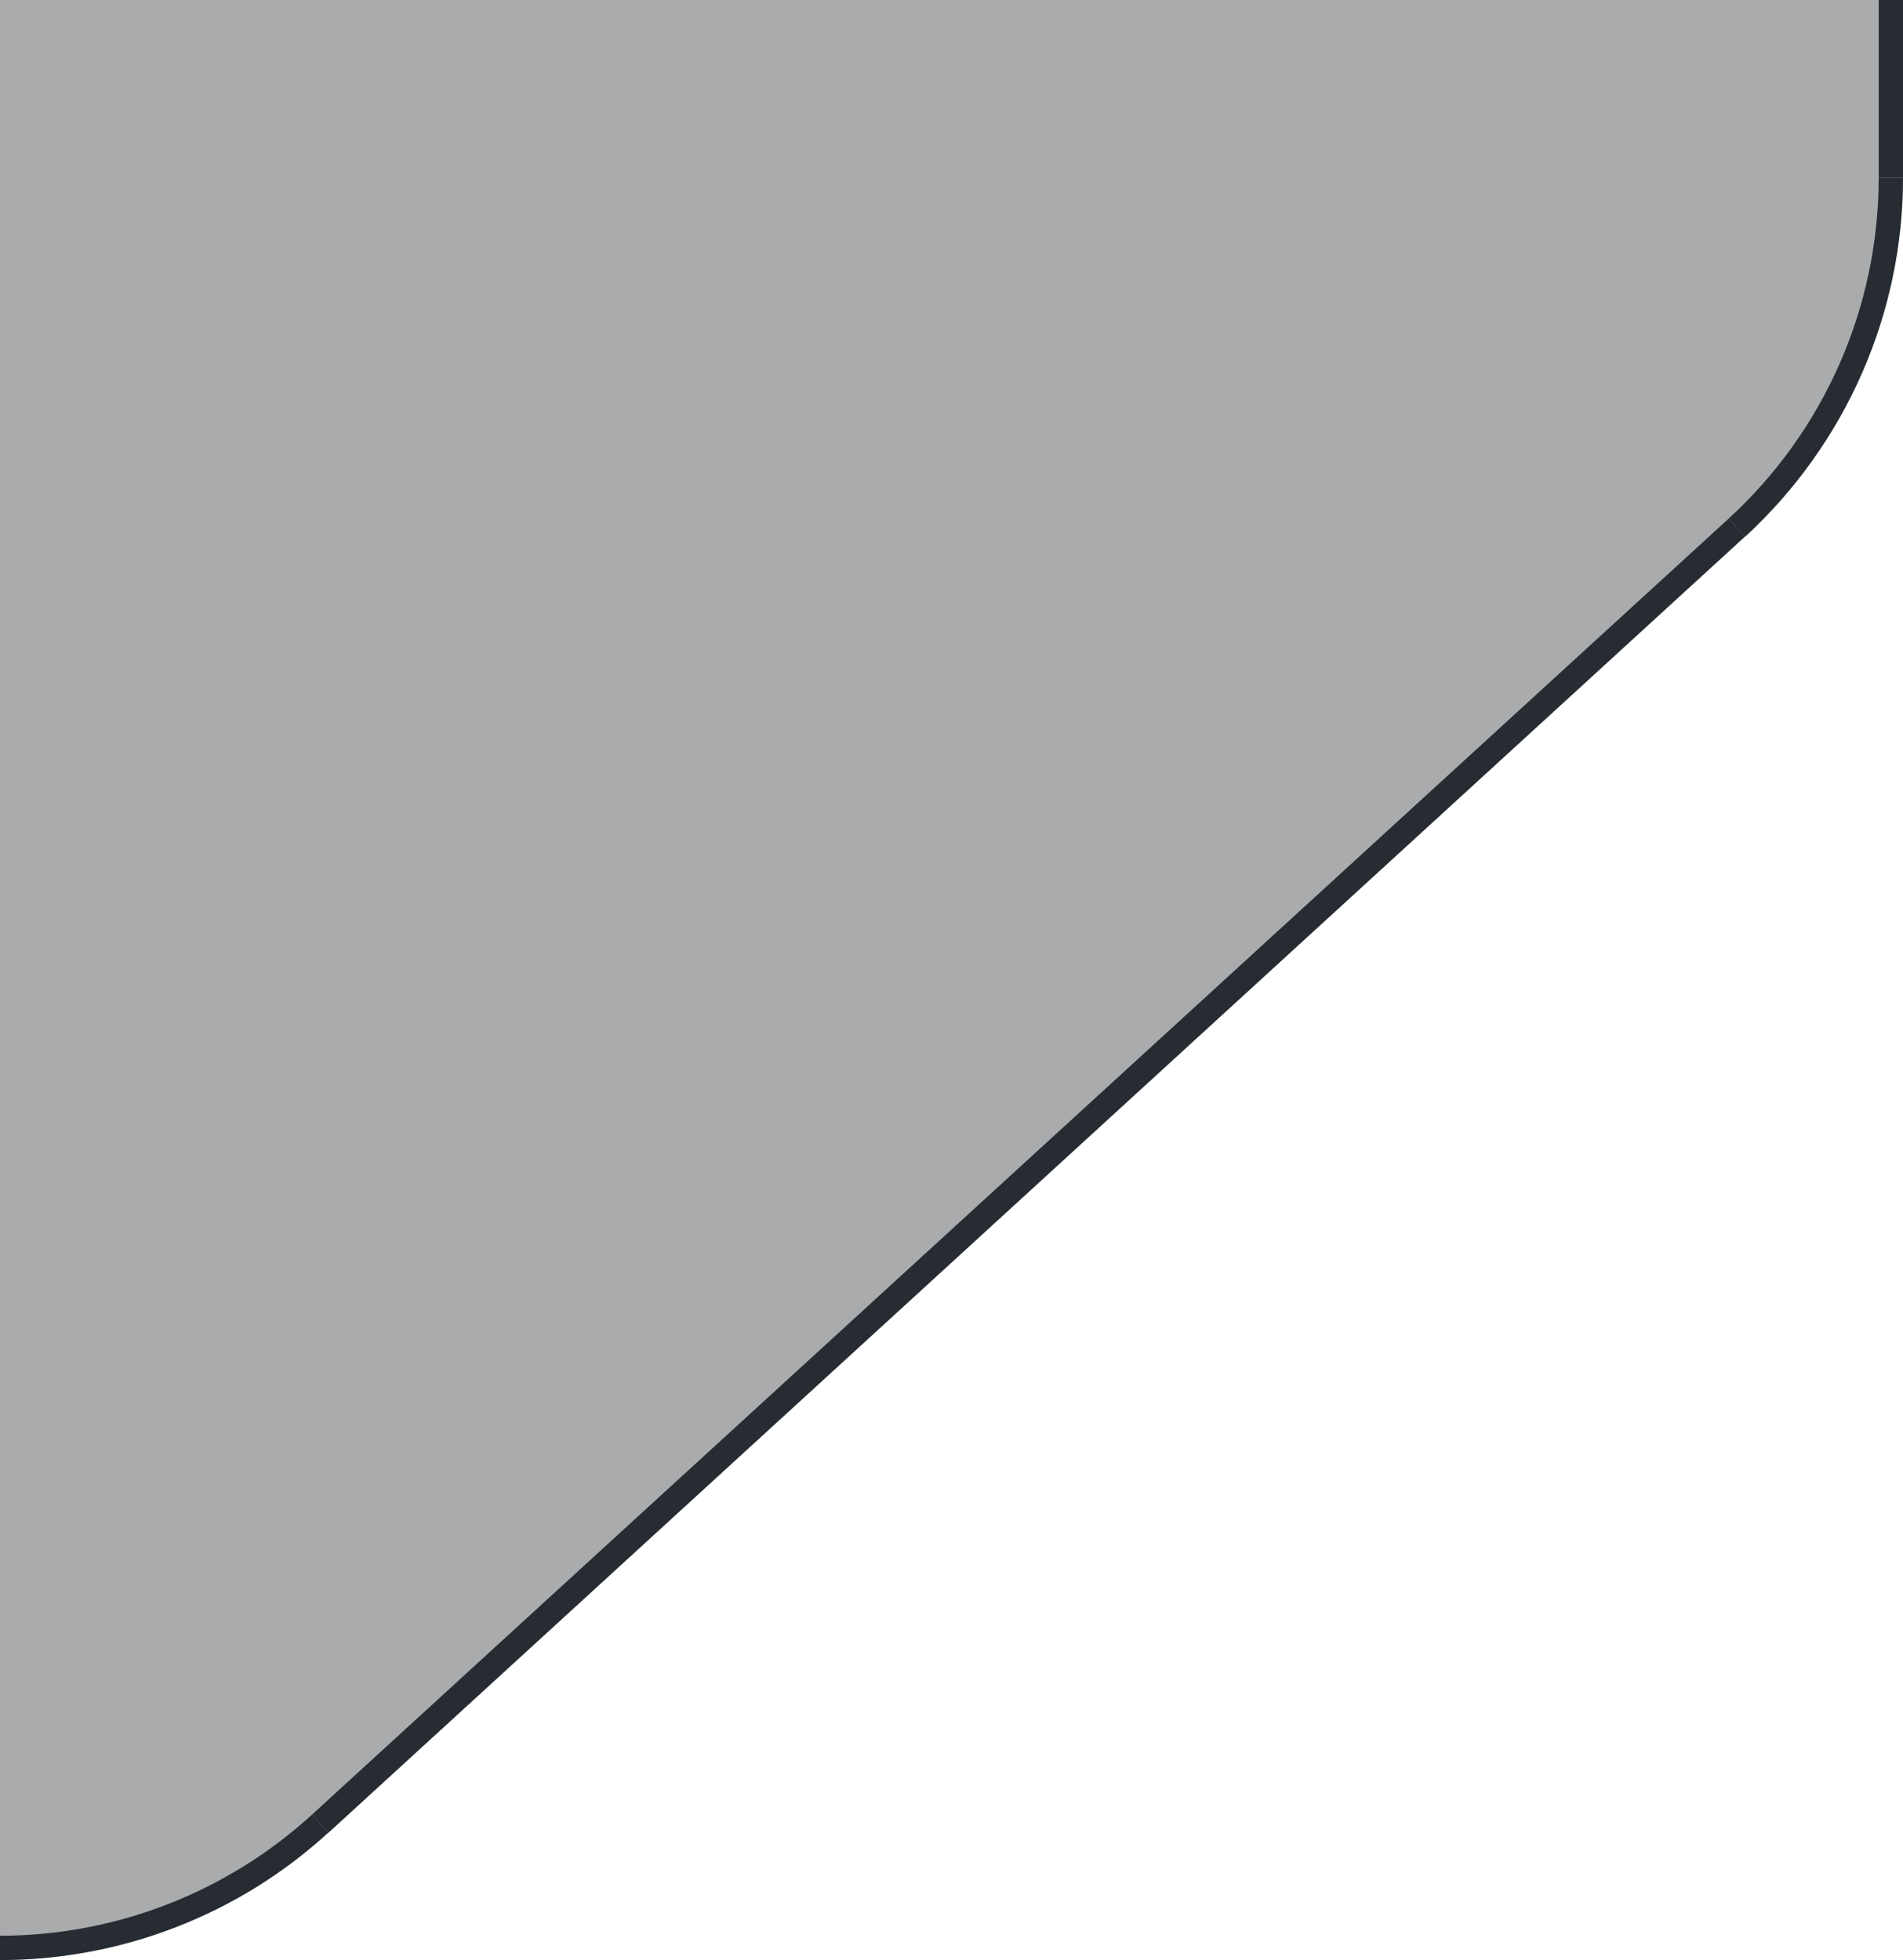 <?xml version="1.0" encoding="UTF-8"?>
<svg id="Layer_2" data-name="Layer 2" xmlns="http://www.w3.org/2000/svg" viewBox="0 0 78.27 80.62">
  <defs>
    <style>
      .cls-1 {
        fill: rgba(41, 45, 50, .4);
        fill-rule: evenodd;
      }

      .cls-1, .cls-2 {
        stroke-width: 0px;
      }

      .cls-2 {
        fill: #262c33;
      }
    </style>
  </defs>
  <g id="bottom">
    <g id="right">
      <path class="cls-2" d="M71.77,22.07l-.67-.74.67.74Z"/>
      <rect class="cls-2" x="77.27" width="1" height="7.31"/>
      <path class="cls-2" d="M78.27,7.31c0,5.61-2.36,10.96-6.49,14.76h-.01l-.67-.74c3.93-3.6,6.17-8.69,6.17-14.02h1Z"/>
      <polygon class="cls-2" points="71.77 22.07 13.51 75.38 13.5 75.38 12.83 74.64 71.1 21.33 71.77 22.07"/>
      <path class="cls-2" d="M13.5,75.38c-3.68,3.37-8.5,5.24-13.5,5.24v-1c4.75,0,9.33-1.78,12.83-4.98l.67.74Z"/>
      <polygon class="cls-2" points="13.5 75.38 12.83 74.64 12.83 74.64 13.5 75.38"/>
      <path class="cls-1" d="M78.27,0v7.31c0,5.61-2.36,10.96-6.49,14.76h-.01L13.51,75.38h-.01c-3.68,3.37-8.5,5.24-13.5,5.24V0h78.27Z"/>
    </g>
  </g>
</svg>